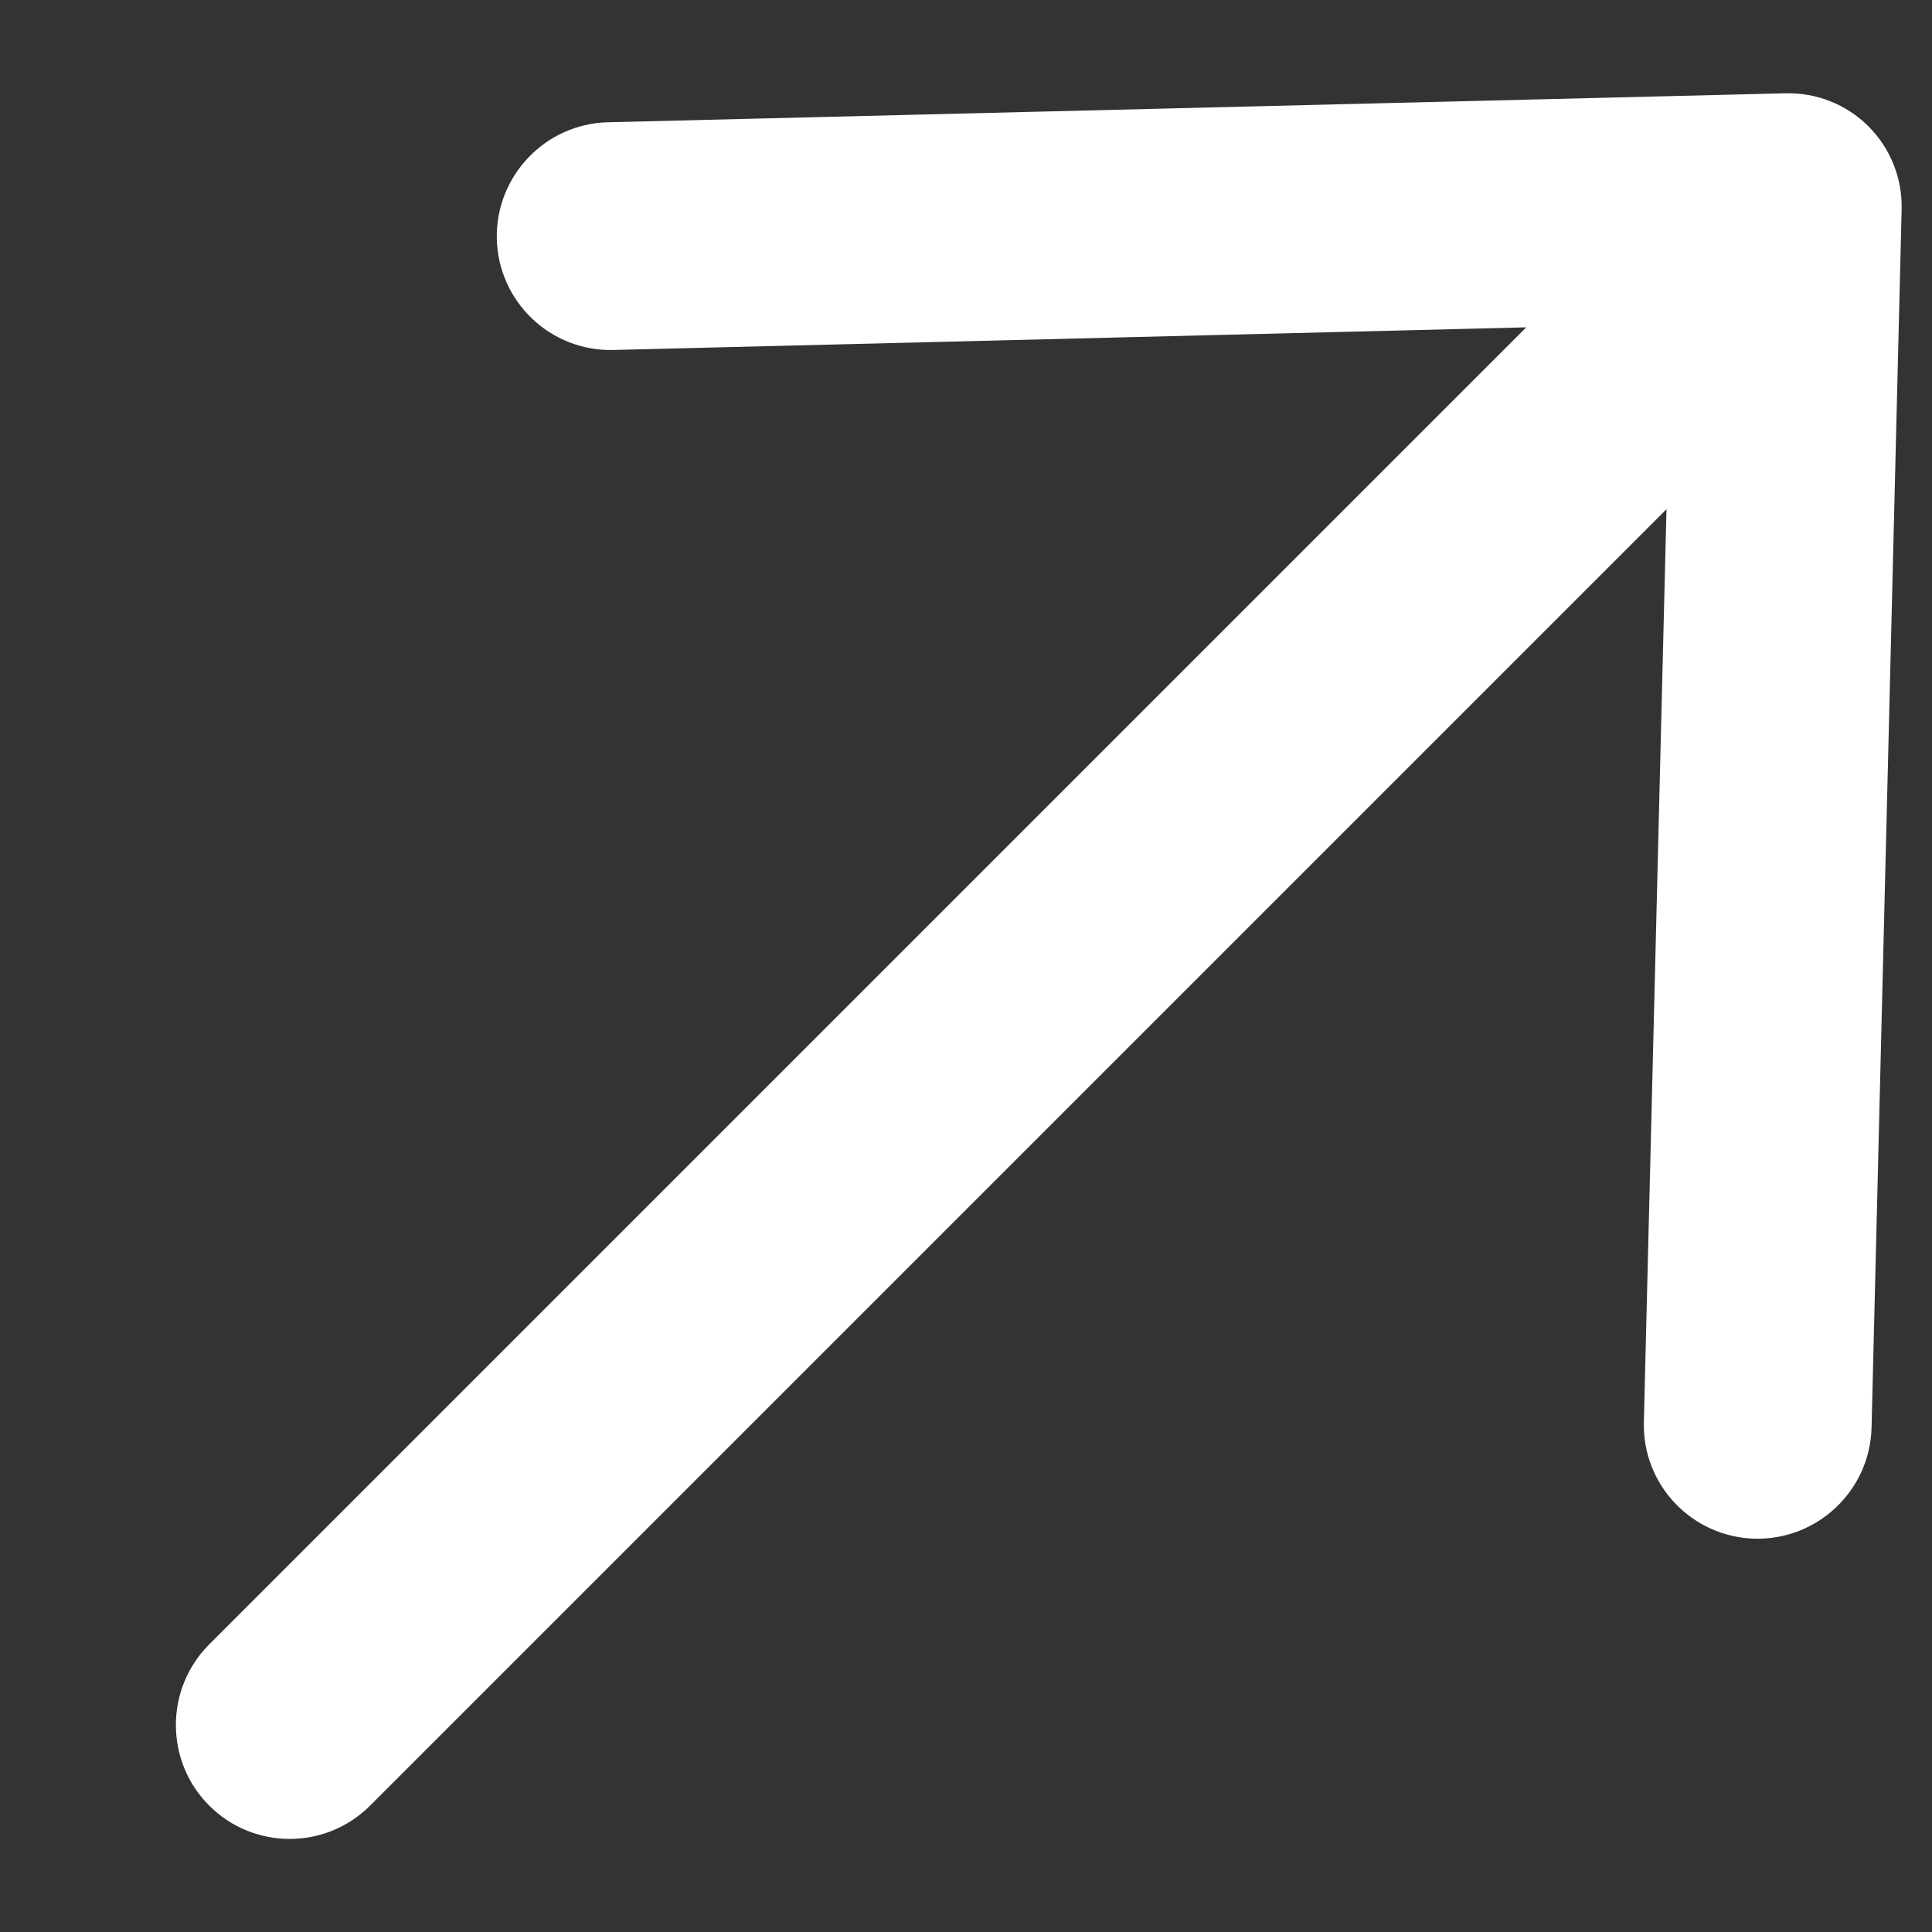 <svg width="7" height="7" viewBox="0 0 7 7" fill="none" xmlns="http://www.w3.org/2000/svg">
<rect x="0" y="0" width="7" height="7" fill="#333333" stroke="none"/>
<path fill-rule="evenodd" clip-rule="evenodd" d="M6.77 0.458C6.85 0.538 6.893 0.647 6.89 0.76L6.781 5.173C6.775 5.4 6.586 5.58 6.358 5.575C6.13 5.569 5.95 5.38 5.956 5.152L6.038 1.845L1.341 6.542C1.18 6.703 0.919 6.703 0.758 6.542C0.597 6.381 0.597 6.119 0.758 5.958L5.53 1.186L2.223 1.268C1.995 1.274 1.806 1.094 1.8 0.866C1.795 0.638 1.975 0.449 2.202 0.443L6.468 0.338C6.581 0.335 6.69 0.378 6.77 0.458Z" fill="white"/>
</svg>
